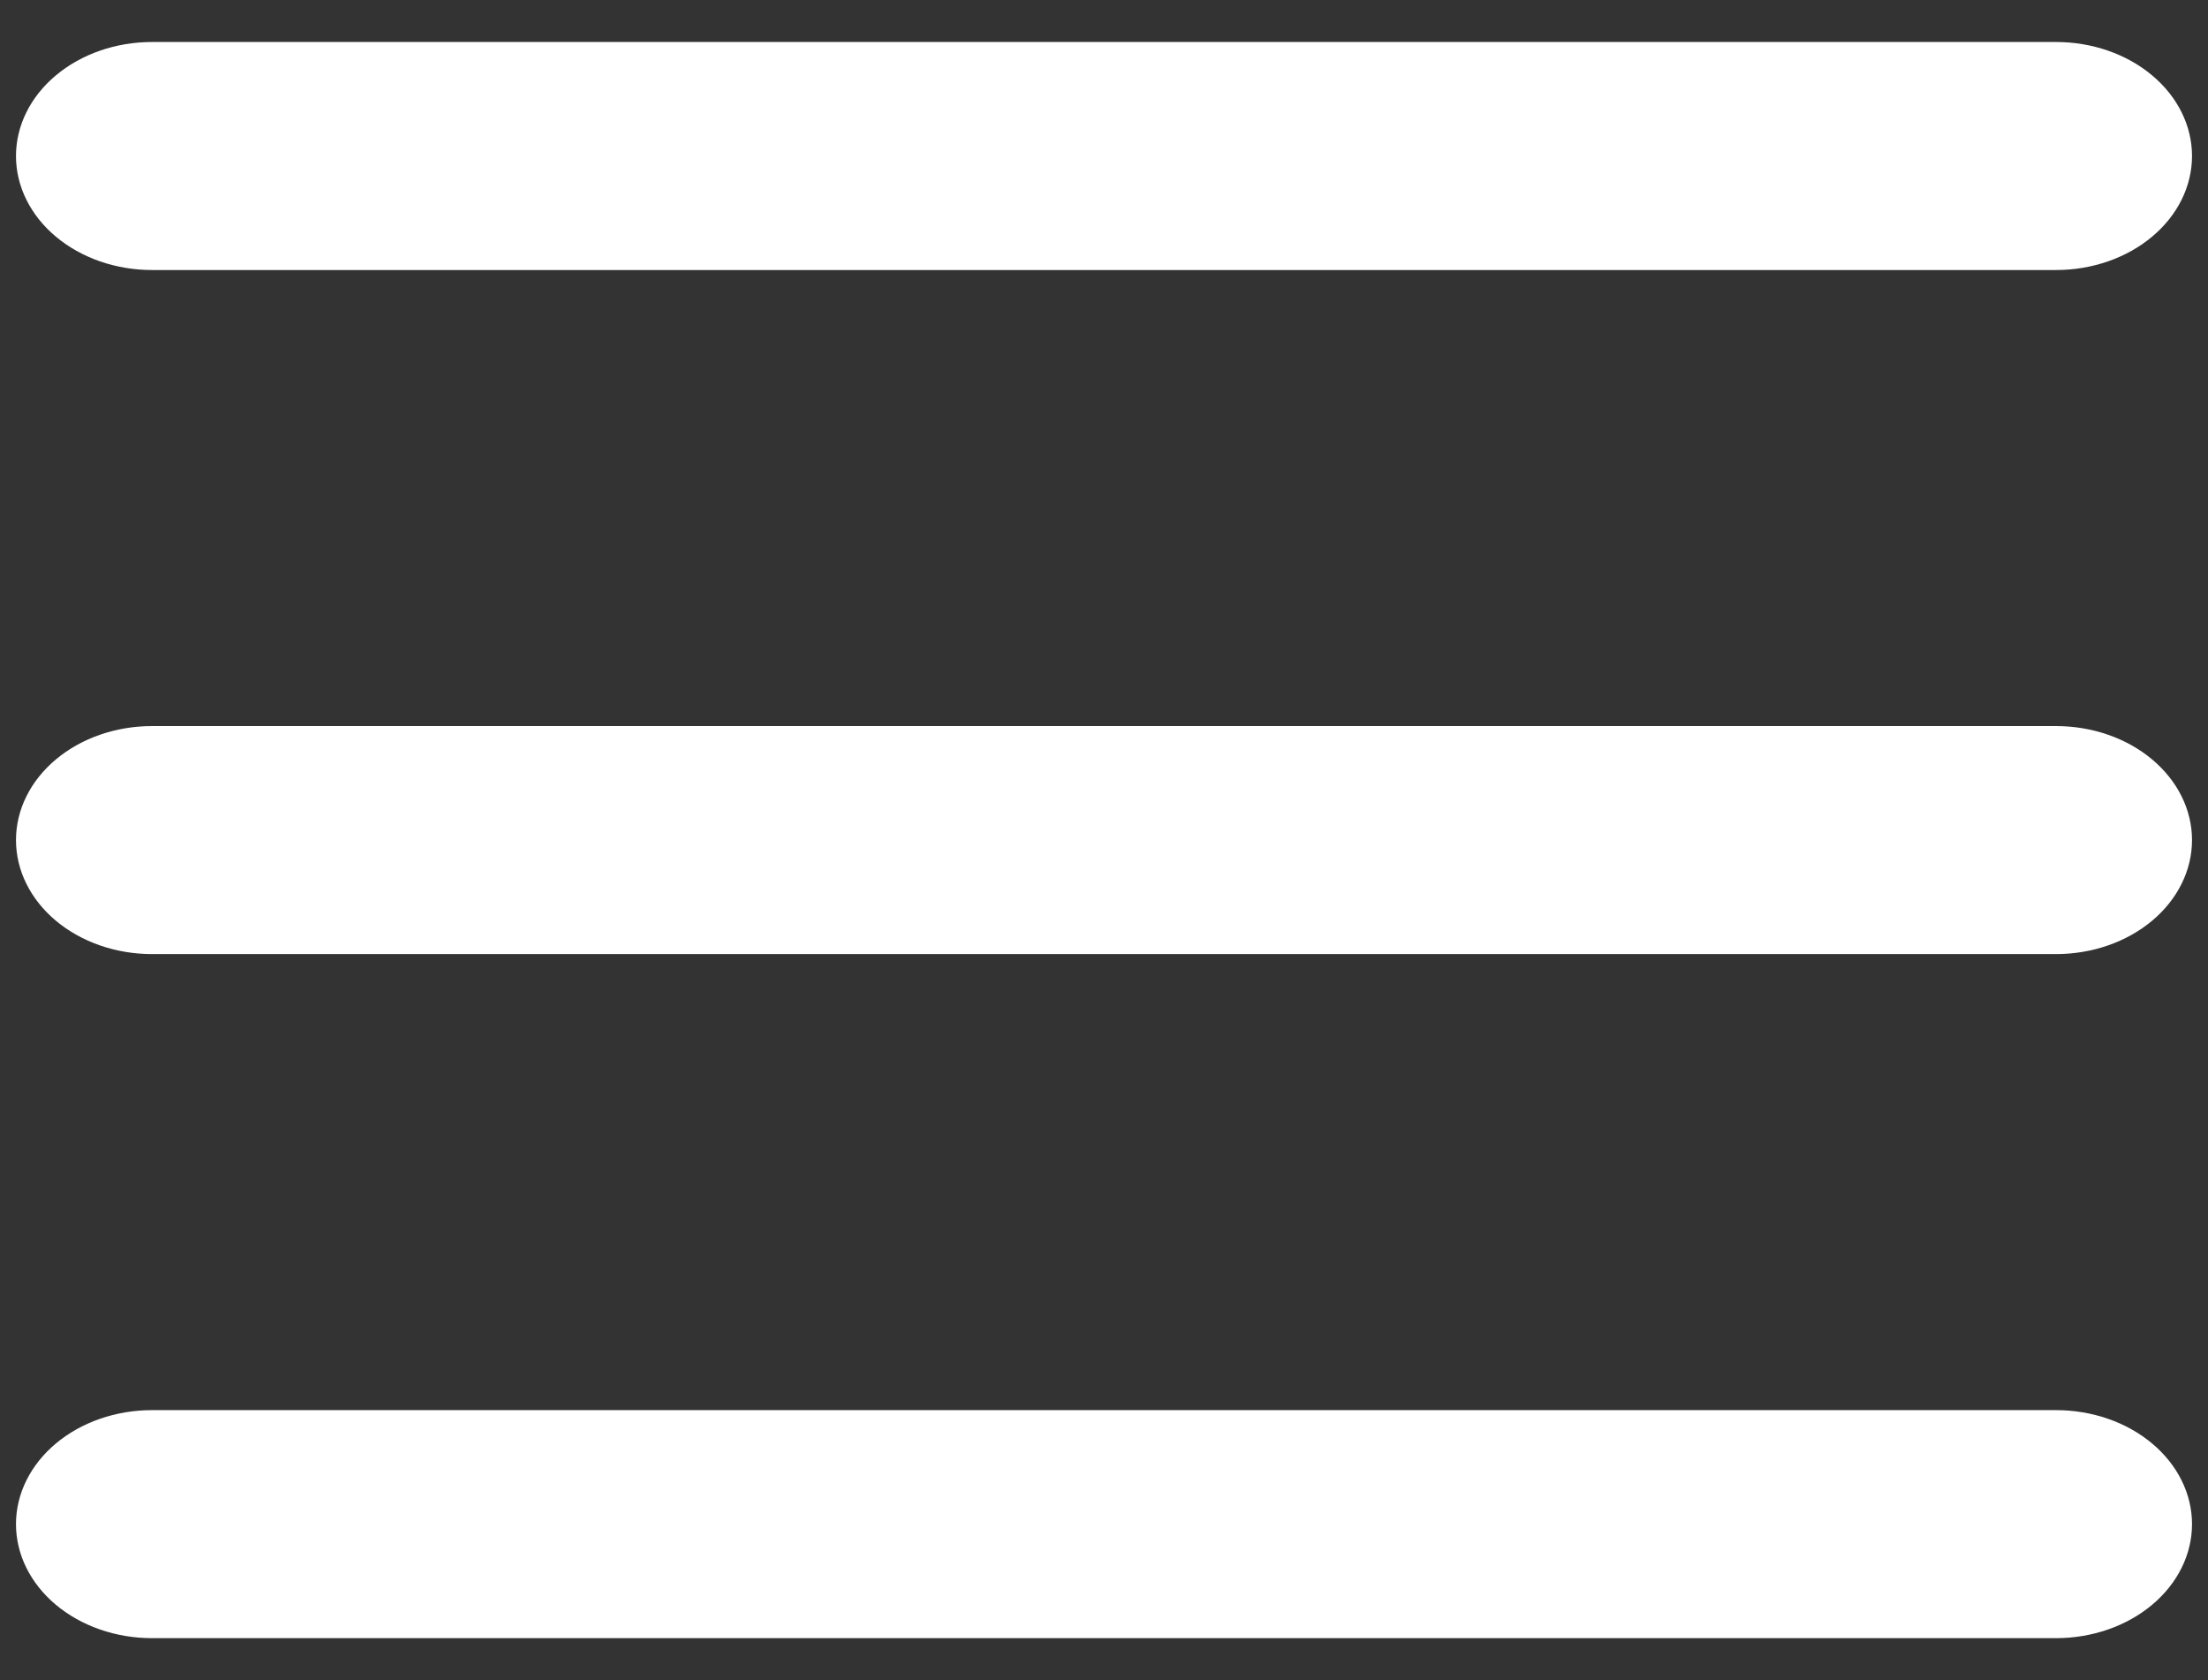 <svg width="46" height="35" viewBox="0 0 46 35" fill="none" xmlns="http://www.w3.org/2000/svg">
<rect x="0" y="0" width="46" height="35" fill="#333333" stroke="none"/>
<path d="M0.333 3.25C0.333 2.62 0.632 2.016 1.163 1.571C1.695 1.125 2.415 0.875 3.167 0.875H42.834C43.585 0.875 44.306 1.125 44.837 1.571C45.368 2.016 45.667 2.62 45.667 3.25C45.667 3.88 45.368 4.484 44.837 4.929C44.306 5.375 43.585 5.625 42.834 5.625H3.167C2.415 5.625 1.695 5.375 1.163 4.929C0.632 4.484 0.333 3.88 0.333 3.25ZM0.333 17.5C0.333 16.87 0.632 16.266 1.163 15.821C1.695 15.375 2.415 15.125 3.167 15.125H42.834C43.585 15.125 44.306 15.375 44.837 15.821C45.368 16.266 45.667 16.87 45.667 17.5C45.667 18.13 45.368 18.734 44.837 19.179C44.306 19.625 43.585 19.875 42.834 19.875H3.167C2.415 19.875 1.695 19.625 1.163 19.179C0.632 18.734 0.333 18.13 0.333 17.5ZM3.167 29.375C2.415 29.375 1.695 29.625 1.163 30.071C0.632 30.516 0.333 31.12 0.333 31.75C0.333 32.38 0.632 32.984 1.163 33.429C1.695 33.875 2.415 34.125 3.167 34.125H42.834C43.585 34.125 44.306 33.875 44.837 33.429C45.368 32.984 45.667 32.38 45.667 31.75C45.667 31.12 45.368 30.516 44.837 30.071C44.306 29.625 43.585 29.375 42.834 29.375H3.167Z" fill="white"/>
</svg>
